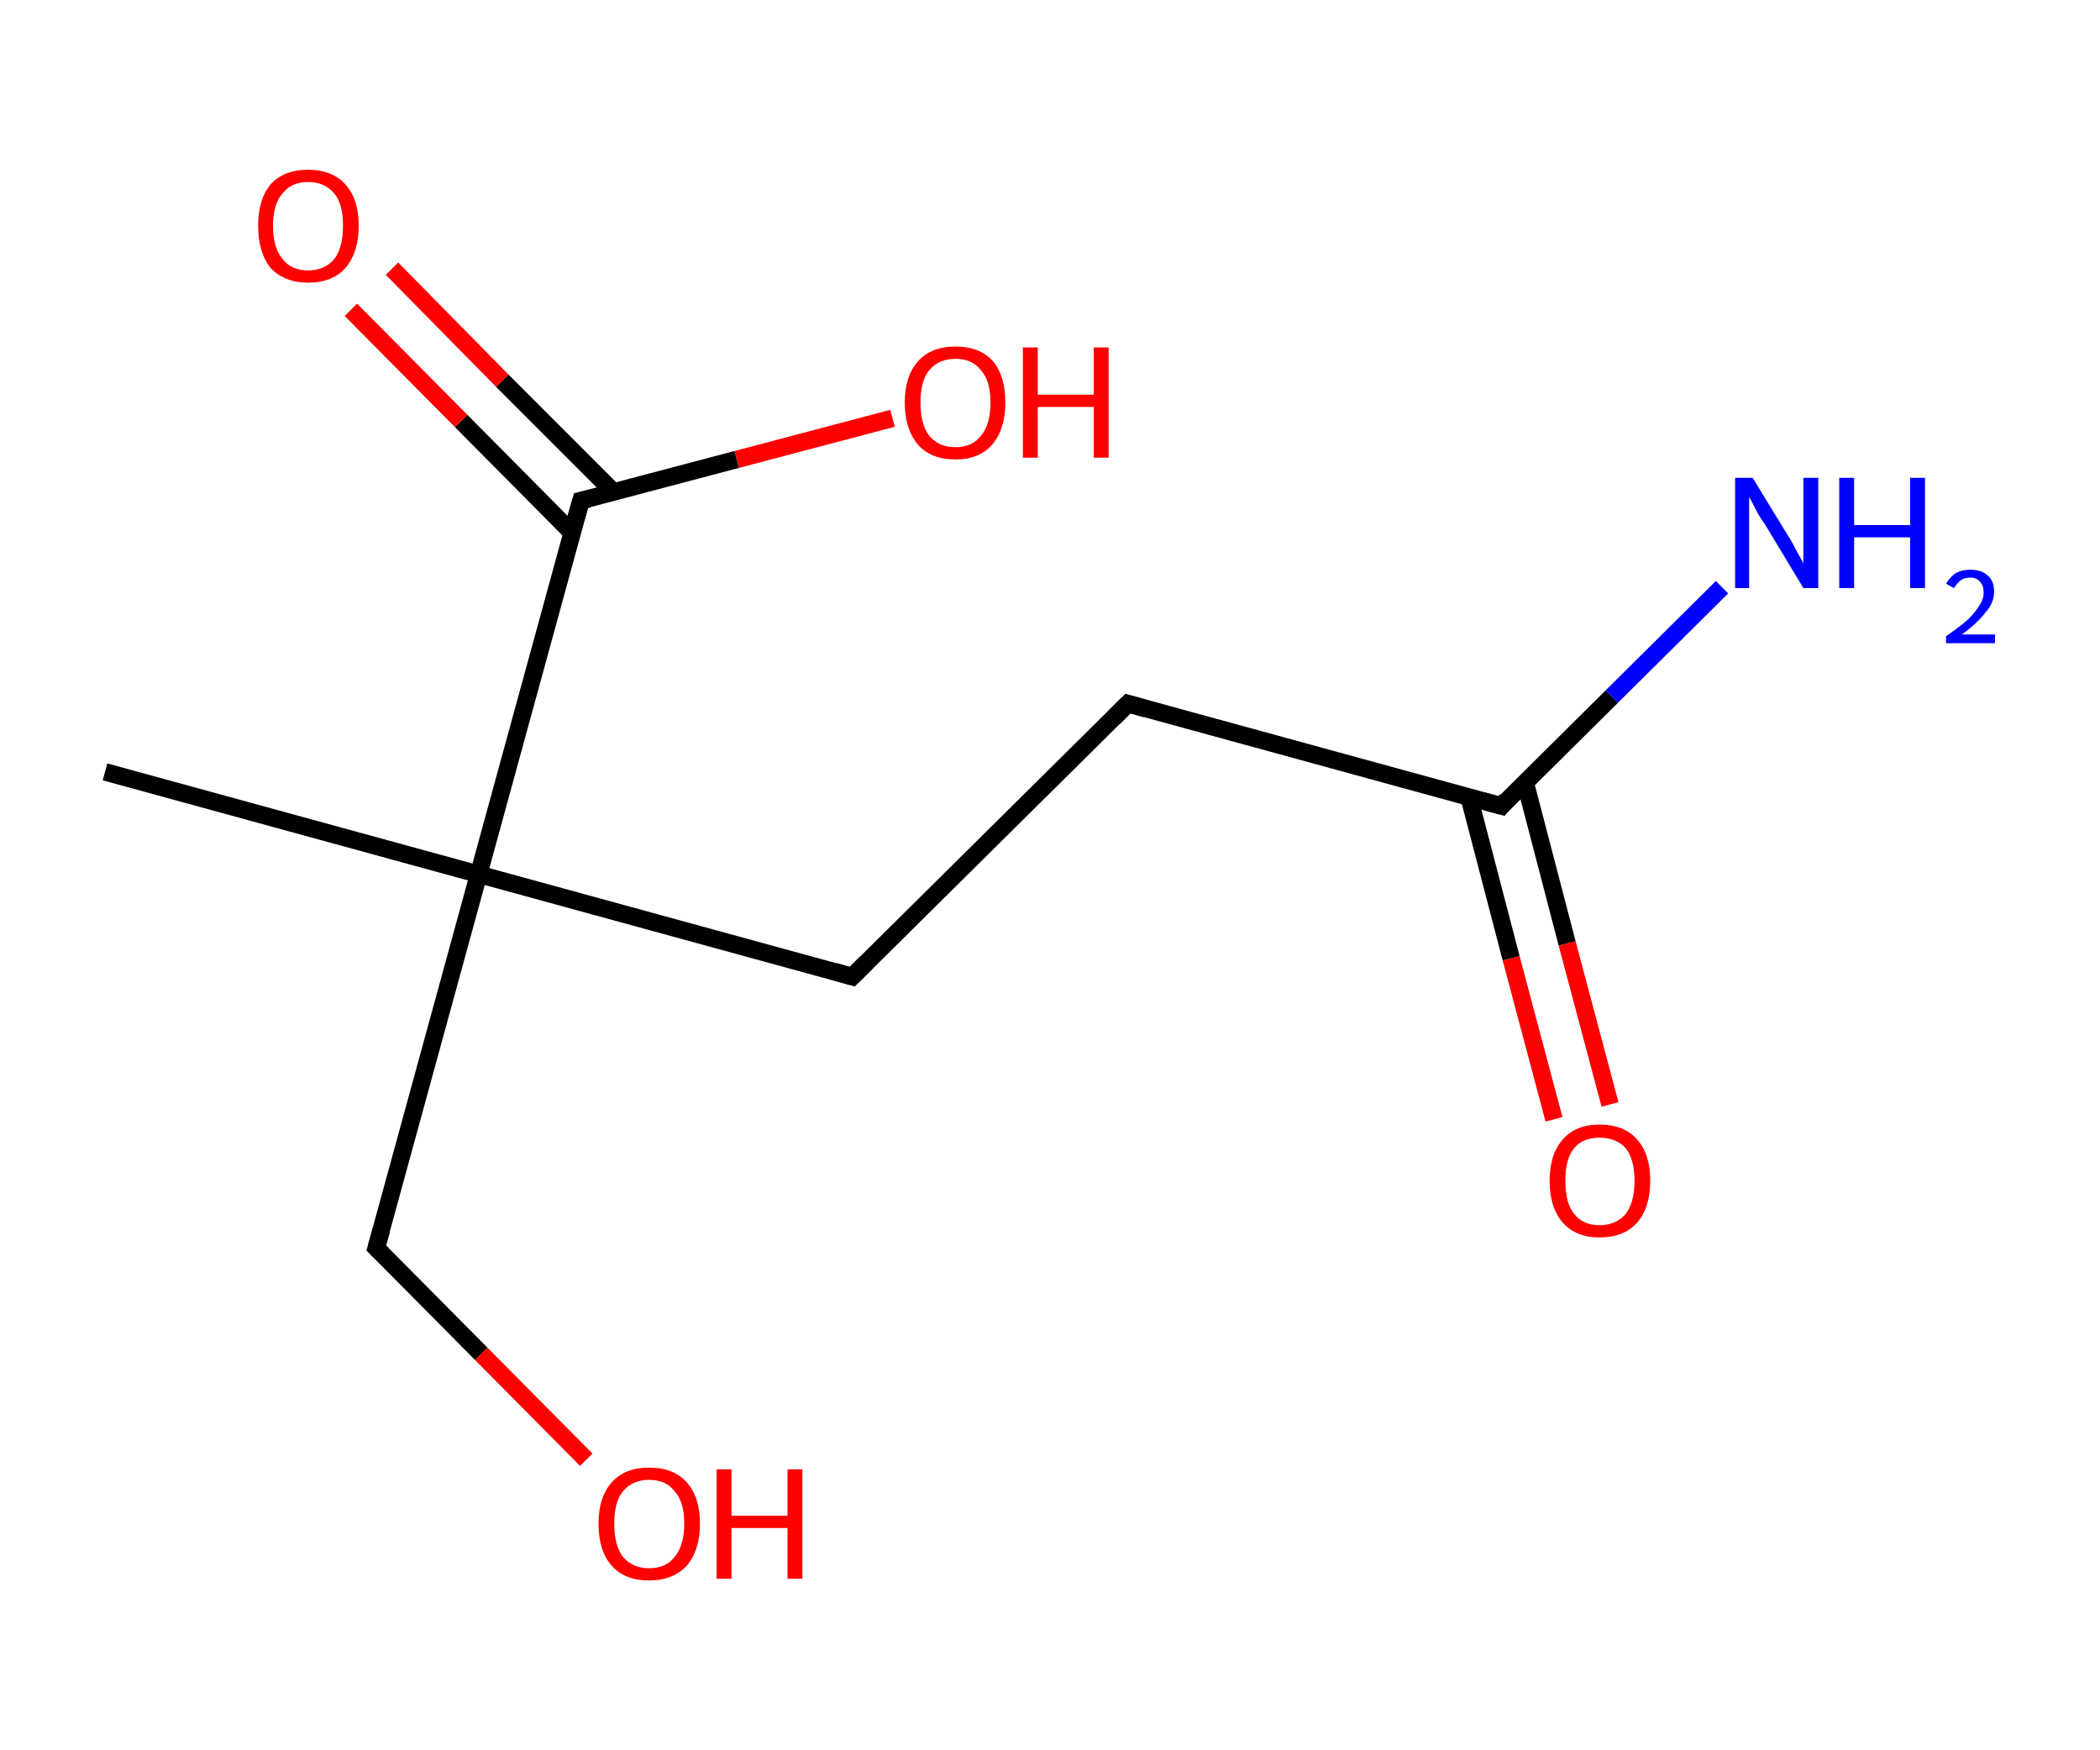 <?xml version='1.0' encoding='ASCII' standalone='yes'?>
<svg xmlns="http://www.w3.org/2000/svg" xmlns:rdkit="http://www.rdkit.org/xml" xmlns:xlink="http://www.w3.org/1999/xlink" version="1.1" baseProfile="full" xml:space="preserve" width="240px" height="200px" viewBox="0 0 240 200">
<!-- END OF HEADER -->
<rect style="opacity:1.0;fill:#FFFFFF;stroke:none" width="240.0" height="200.0" x="0.0" y="0.0"> </rect>
<path class="bond-0 atom-0 atom-1" d="M 12.0,88.2 L 54.7,99.9" style="fill:none;fill-rule:evenodd;stroke:#000000;stroke-width:2.0px;stroke-linecap:butt;stroke-linejoin:miter;stroke-opacity:1"/>
<path class="bond-1 atom-1 atom-2" d="M 54.7,99.9 L 43.0,142.6" style="fill:none;fill-rule:evenodd;stroke:#000000;stroke-width:2.0px;stroke-linecap:butt;stroke-linejoin:miter;stroke-opacity:1"/>
<path class="bond-2 atom-2 atom-3" d="M 43.0,142.6 L 55.0,154.7" style="fill:none;fill-rule:evenodd;stroke:#000000;stroke-width:2.0px;stroke-linecap:butt;stroke-linejoin:miter;stroke-opacity:1"/>
<path class="bond-2 atom-2 atom-3" d="M 55.0,154.7 L 67.0,166.8" style="fill:none;fill-rule:evenodd;stroke:#FF0000;stroke-width:2.0px;stroke-linecap:butt;stroke-linejoin:miter;stroke-opacity:1"/>
<path class="bond-3 atom-1 atom-4" d="M 54.7,99.9 L 97.4,111.6" style="fill:none;fill-rule:evenodd;stroke:#000000;stroke-width:2.0px;stroke-linecap:butt;stroke-linejoin:miter;stroke-opacity:1"/>
<path class="bond-4 atom-4 atom-5" d="M 97.4,111.6 L 128.9,80.4" style="fill:none;fill-rule:evenodd;stroke:#000000;stroke-width:2.0px;stroke-linecap:butt;stroke-linejoin:miter;stroke-opacity:1"/>
<path class="bond-5 atom-5 atom-6" d="M 128.9,80.4 L 171.6,92.1" style="fill:none;fill-rule:evenodd;stroke:#000000;stroke-width:2.0px;stroke-linecap:butt;stroke-linejoin:miter;stroke-opacity:1"/>
<path class="bond-6 atom-6 atom-7" d="M 171.6,92.1 L 184.2,79.6" style="fill:none;fill-rule:evenodd;stroke:#000000;stroke-width:2.0px;stroke-linecap:butt;stroke-linejoin:miter;stroke-opacity:1"/>
<path class="bond-6 atom-6 atom-7" d="M 184.2,79.6 L 196.8,67.1" style="fill:none;fill-rule:evenodd;stroke:#0000FF;stroke-width:2.0px;stroke-linecap:butt;stroke-linejoin:miter;stroke-opacity:1"/>
<path class="bond-7 atom-6 atom-8" d="M 167.9,91.1 L 172.7,109.5" style="fill:none;fill-rule:evenodd;stroke:#000000;stroke-width:2.0px;stroke-linecap:butt;stroke-linejoin:miter;stroke-opacity:1"/>
<path class="bond-7 atom-6 atom-8" d="M 172.7,109.5 L 177.6,127.9" style="fill:none;fill-rule:evenodd;stroke:#FF0000;stroke-width:2.0px;stroke-linecap:butt;stroke-linejoin:miter;stroke-opacity:1"/>
<path class="bond-7 atom-6 atom-8" d="M 174.3,89.4 L 179.1,107.8" style="fill:none;fill-rule:evenodd;stroke:#000000;stroke-width:2.0px;stroke-linecap:butt;stroke-linejoin:miter;stroke-opacity:1"/>
<path class="bond-7 atom-6 atom-8" d="M 179.1,107.8 L 184.0,126.2" style="fill:none;fill-rule:evenodd;stroke:#FF0000;stroke-width:2.0px;stroke-linecap:butt;stroke-linejoin:miter;stroke-opacity:1"/>
<path class="bond-8 atom-1 atom-9" d="M 54.7,99.9 L 66.4,57.2" style="fill:none;fill-rule:evenodd;stroke:#000000;stroke-width:2.0px;stroke-linecap:butt;stroke-linejoin:miter;stroke-opacity:1"/>
<path class="bond-9 atom-9 atom-10" d="M 70.1,56.2 L 57.4,43.5" style="fill:none;fill-rule:evenodd;stroke:#000000;stroke-width:2.0px;stroke-linecap:butt;stroke-linejoin:miter;stroke-opacity:1"/>
<path class="bond-9 atom-9 atom-10" d="M 57.4,43.5 L 44.8,30.7" style="fill:none;fill-rule:evenodd;stroke:#FF0000;stroke-width:2.0px;stroke-linecap:butt;stroke-linejoin:miter;stroke-opacity:1"/>
<path class="bond-9 atom-9 atom-10" d="M 65.4,60.9 L 52.7,48.1" style="fill:none;fill-rule:evenodd;stroke:#000000;stroke-width:2.0px;stroke-linecap:butt;stroke-linejoin:miter;stroke-opacity:1"/>
<path class="bond-9 atom-9 atom-10" d="M 52.7,48.1 L 40.1,35.4" style="fill:none;fill-rule:evenodd;stroke:#FF0000;stroke-width:2.0px;stroke-linecap:butt;stroke-linejoin:miter;stroke-opacity:1"/>
<path class="bond-10 atom-9 atom-11" d="M 66.4,57.2 L 84.2,52.5" style="fill:none;fill-rule:evenodd;stroke:#000000;stroke-width:2.0px;stroke-linecap:butt;stroke-linejoin:miter;stroke-opacity:1"/>
<path class="bond-10 atom-9 atom-11" d="M 84.2,52.5 L 102.0,47.8" style="fill:none;fill-rule:evenodd;stroke:#FF0000;stroke-width:2.0px;stroke-linecap:butt;stroke-linejoin:miter;stroke-opacity:1"/>
<path d="M 43.6,140.5 L 43.0,142.6 L 43.6,143.2" style="fill:none;stroke:#000000;stroke-width:2.0px;stroke-linecap:butt;stroke-linejoin:miter;stroke-opacity:1;"/>
<path d="M 95.3,111.0 L 97.4,111.6 L 99.0,110.0" style="fill:none;stroke:#000000;stroke-width:2.0px;stroke-linecap:butt;stroke-linejoin:miter;stroke-opacity:1;"/>
<path d="M 127.3,82.0 L 128.9,80.4 L 131.0,81.0" style="fill:none;stroke:#000000;stroke-width:2.0px;stroke-linecap:butt;stroke-linejoin:miter;stroke-opacity:1;"/>
<path d="M 169.4,91.5 L 171.6,92.1 L 172.2,91.4" style="fill:none;stroke:#000000;stroke-width:2.0px;stroke-linecap:butt;stroke-linejoin:miter;stroke-opacity:1;"/>
<path d="M 65.8,59.3 L 66.4,57.2 L 67.3,57.0" style="fill:none;stroke:#000000;stroke-width:2.0px;stroke-linecap:butt;stroke-linejoin:miter;stroke-opacity:1;"/>
<path class="atom-3" d="M 68.4 174.1 Q 68.4 171.1, 69.9 169.4 Q 71.4 167.7, 74.2 167.7 Q 77.0 167.7, 78.5 169.4 Q 80.0 171.1, 80.0 174.1 Q 80.0 177.1, 78.5 178.9 Q 76.9 180.6, 74.2 180.6 Q 71.4 180.6, 69.9 178.9 Q 68.4 177.2, 68.4 174.1 M 74.2 179.2 Q 76.1 179.2, 77.1 177.9 Q 78.2 176.6, 78.2 174.1 Q 78.2 171.6, 77.1 170.4 Q 76.1 169.1, 74.2 169.1 Q 72.3 169.1, 71.2 170.4 Q 70.2 171.6, 70.2 174.1 Q 70.2 176.6, 71.2 177.9 Q 72.3 179.2, 74.2 179.2 " fill="#FF0000"/>
<path class="atom-3" d="M 81.9 167.9 L 83.6 167.9 L 83.6 173.2 L 90.0 173.2 L 90.0 167.9 L 91.7 167.9 L 91.7 180.4 L 90.0 180.4 L 90.0 174.6 L 83.6 174.6 L 83.6 180.4 L 81.9 180.4 L 81.9 167.9 " fill="#FF0000"/>
<path class="atom-7" d="M 200.3 54.6 L 204.4 61.3 Q 204.8 61.9, 205.4 63.1 Q 206.1 64.3, 206.1 64.4 L 206.1 54.6 L 207.8 54.6 L 207.8 67.2 L 206.1 67.2 L 201.7 59.9 Q 201.1 59.1, 200.6 58.1 Q 200.1 57.1, 199.9 56.8 L 199.9 67.2 L 198.3 67.2 L 198.3 54.6 L 200.3 54.6 " fill="#0000FF"/>
<path class="atom-7" d="M 210.2 54.6 L 211.9 54.6 L 211.9 60.0 L 218.3 60.0 L 218.3 54.6 L 220.0 54.6 L 220.0 67.2 L 218.3 67.2 L 218.3 61.4 L 211.9 61.4 L 211.9 67.2 L 210.2 67.2 L 210.2 54.6 " fill="#0000FF"/>
<path class="atom-7" d="M 222.4 66.7 Q 222.8 66.0, 223.5 65.5 Q 224.2 65.1, 225.2 65.1 Q 226.5 65.1, 227.2 65.8 Q 227.9 66.4, 227.9 67.6 Q 227.9 68.9, 226.9 70.0 Q 226.0 71.2, 224.2 72.5 L 228.0 72.5 L 228.0 73.5 L 222.4 73.5 L 222.4 72.7 Q 224.0 71.6, 224.9 70.8 Q 225.8 69.9, 226.2 69.2 Q 226.7 68.5, 226.7 67.7 Q 226.7 66.9, 226.3 66.5 Q 225.9 66.0, 225.2 66.0 Q 224.5 66.0, 224.1 66.3 Q 223.7 66.6, 223.3 67.2 L 222.4 66.7 " fill="#0000FF"/>
<path class="atom-8" d="M 177.1 134.9 Q 177.1 131.9, 178.6 130.2 Q 180.1 128.5, 182.8 128.5 Q 185.6 128.5, 187.1 130.2 Q 188.6 131.9, 188.6 134.9 Q 188.6 138.0, 187.1 139.7 Q 185.6 141.4, 182.8 141.4 Q 180.1 141.4, 178.6 139.7 Q 177.1 138.0, 177.1 134.9 M 182.8 140.0 Q 184.7 140.0, 185.8 138.7 Q 186.8 137.4, 186.8 134.9 Q 186.8 132.5, 185.8 131.2 Q 184.7 130.0, 182.8 130.0 Q 180.9 130.0, 179.9 131.2 Q 178.9 132.4, 178.9 134.9 Q 178.9 137.5, 179.9 138.7 Q 180.9 140.0, 182.8 140.0 " fill="#FF0000"/>
<path class="atom-10" d="M 29.5 25.8 Q 29.5 22.8, 30.9 21.1 Q 32.4 19.4, 35.2 19.4 Q 38.0 19.4, 39.5 21.1 Q 41.0 22.8, 41.0 25.8 Q 41.0 28.8, 39.5 30.6 Q 38.0 32.3, 35.2 32.3 Q 32.5 32.3, 30.9 30.6 Q 29.5 28.8, 29.5 25.8 M 35.2 30.9 Q 37.1 30.9, 38.2 29.6 Q 39.2 28.3, 39.2 25.8 Q 39.2 23.3, 38.2 22.1 Q 37.1 20.8, 35.2 20.8 Q 33.3 20.8, 32.3 22.1 Q 31.2 23.3, 31.2 25.8 Q 31.2 28.3, 32.3 29.6 Q 33.3 30.9, 35.2 30.9 " fill="#FF0000"/>
<path class="atom-11" d="M 103.4 46.0 Q 103.4 43.0, 104.9 41.3 Q 106.4 39.6, 109.2 39.6 Q 112.0 39.6, 113.5 41.3 Q 114.9 43.0, 114.9 46.0 Q 114.9 49.0, 113.4 50.8 Q 111.9 52.5, 109.2 52.5 Q 106.4 52.5, 104.9 50.8 Q 103.4 49.0, 103.4 46.0 M 109.2 51.1 Q 111.1 51.1, 112.1 49.8 Q 113.2 48.5, 113.2 46.0 Q 113.2 43.5, 112.1 42.3 Q 111.1 41.0, 109.2 41.0 Q 107.3 41.0, 106.2 42.3 Q 105.2 43.5, 105.2 46.0 Q 105.2 48.5, 106.2 49.8 Q 107.3 51.1, 109.2 51.1 " fill="#FF0000"/>
<path class="atom-11" d="M 116.9 39.7 L 118.6 39.7 L 118.6 45.1 L 125.0 45.1 L 125.0 39.7 L 126.7 39.7 L 126.7 52.3 L 125.0 52.3 L 125.0 46.5 L 118.6 46.5 L 118.6 52.3 L 116.9 52.3 L 116.9 39.7 " fill="#FF0000"/>
</svg>
